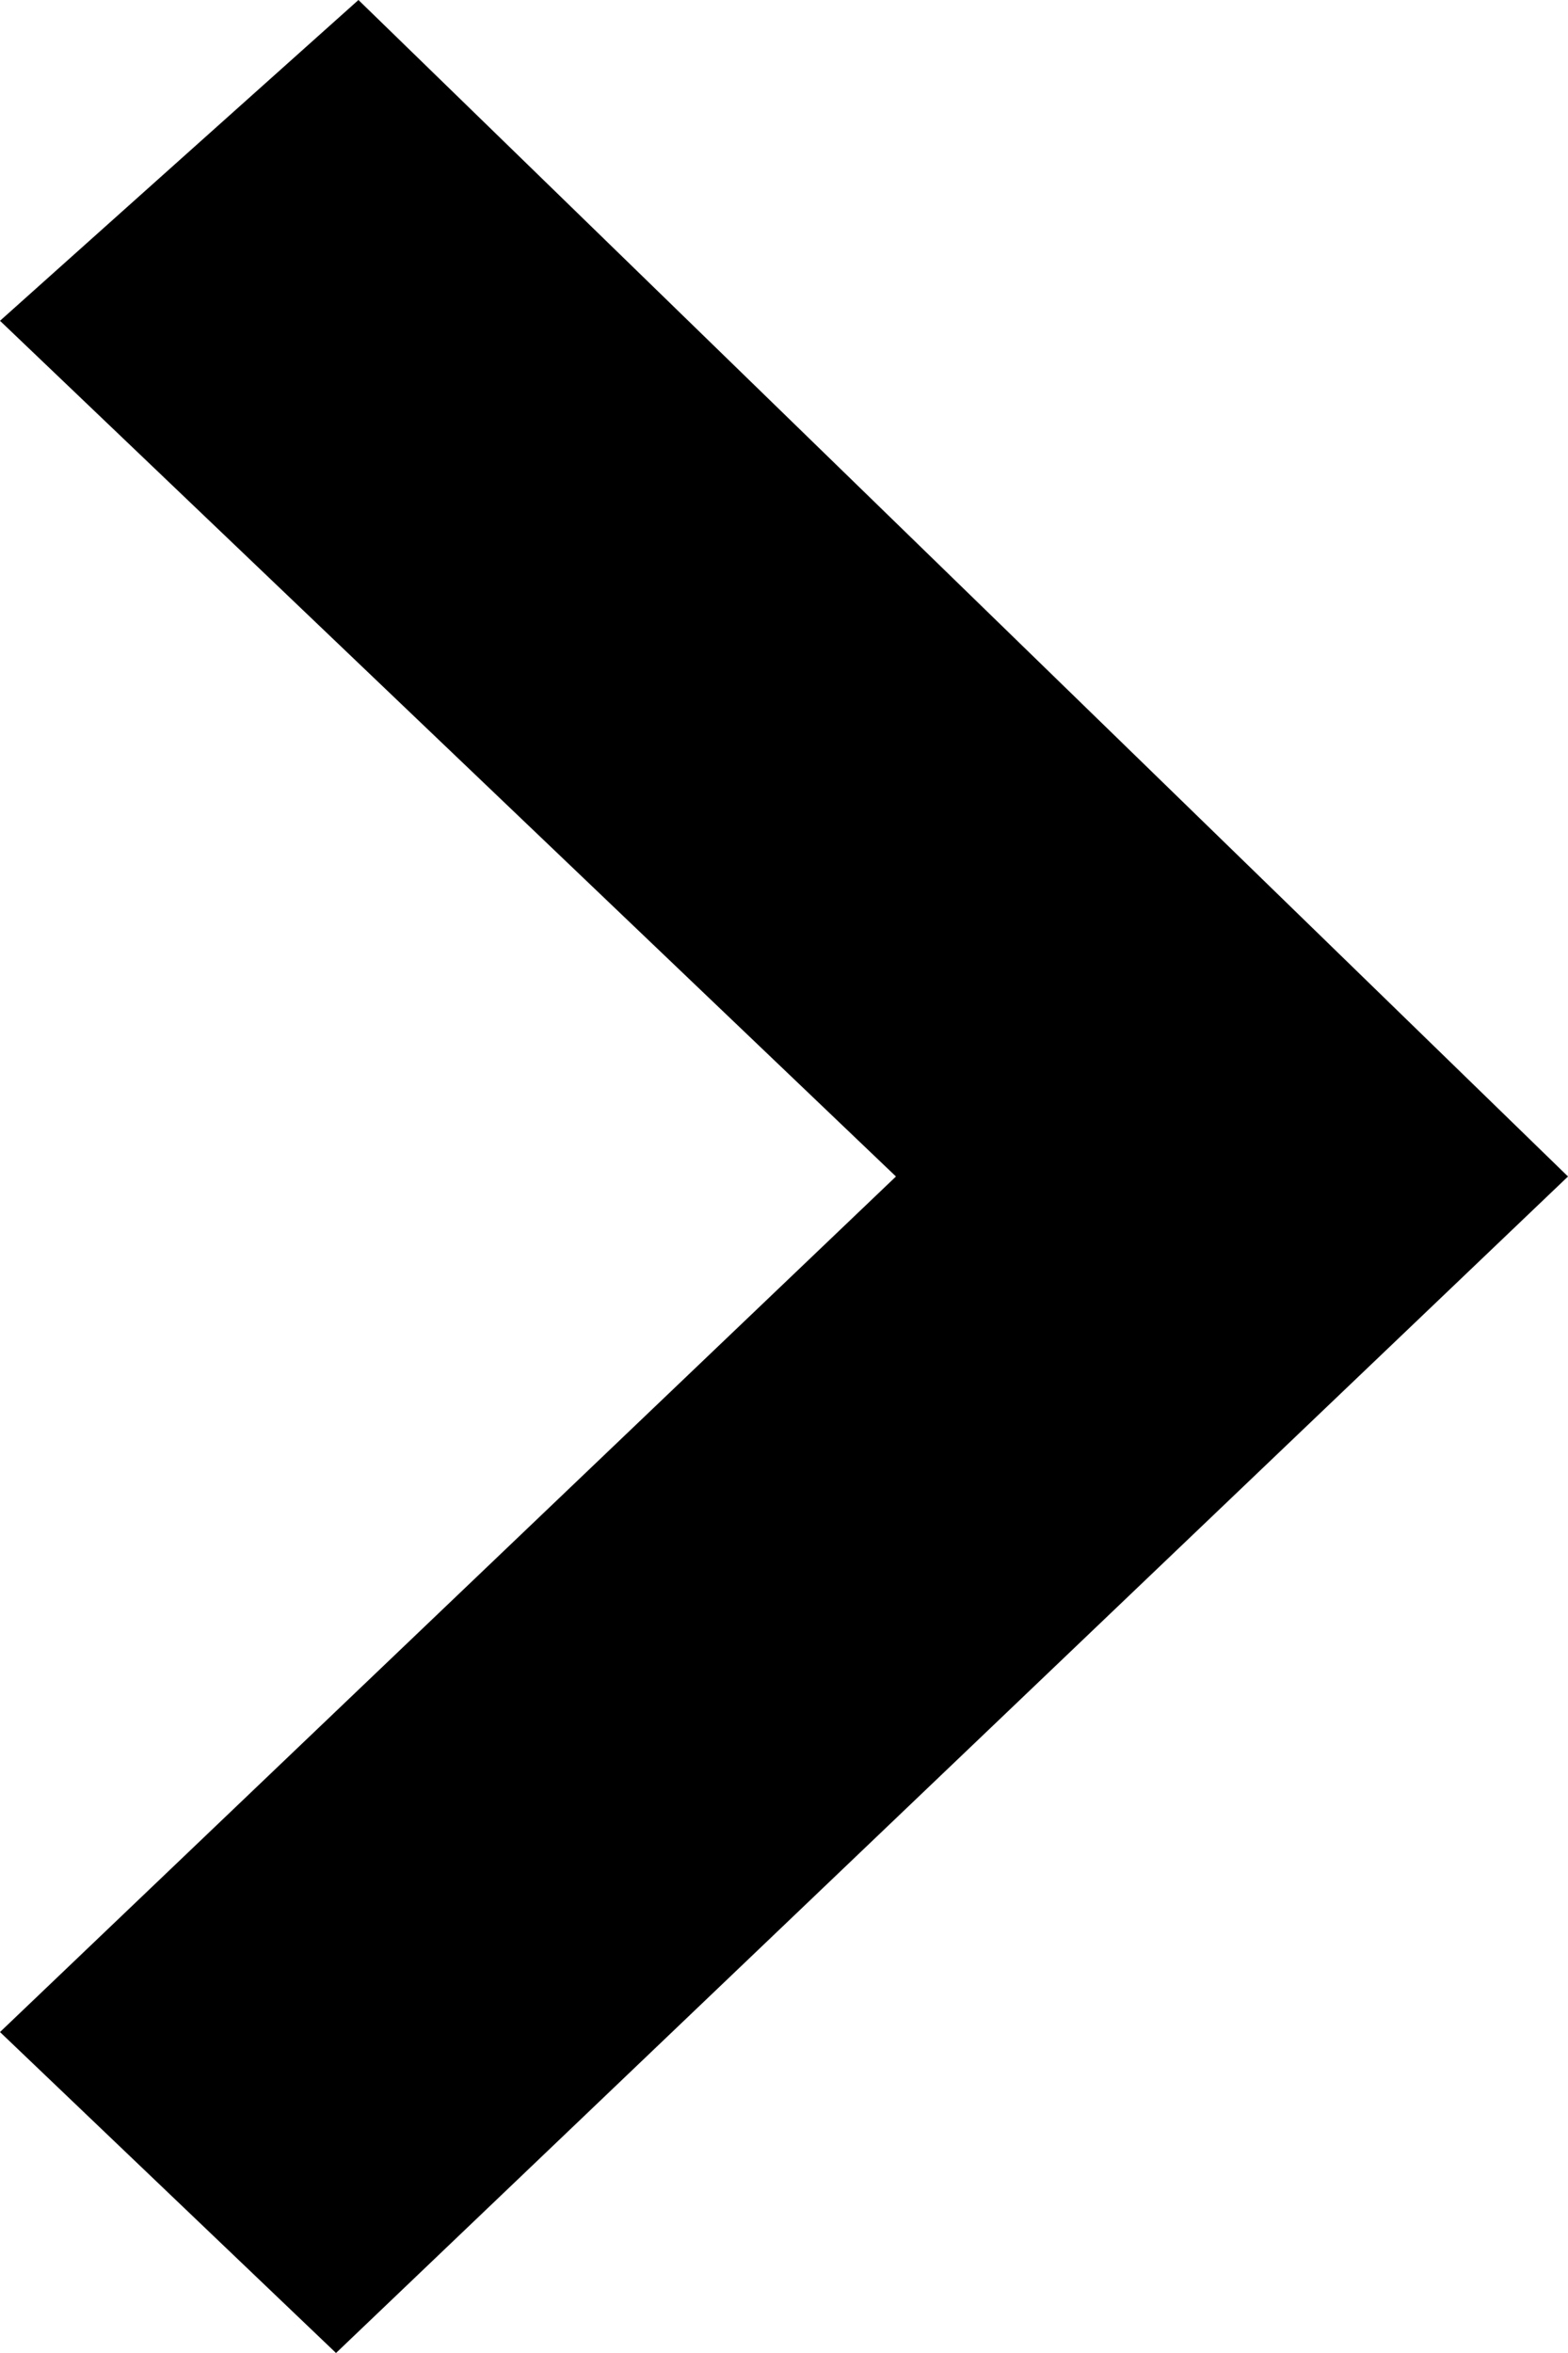 <svg width="10" height="15" viewBox="0 0 10 15" fill="none" xmlns="http://www.w3.org/2000/svg">
<path fill-rule="evenodd" clip-rule="evenodd" d="M10 7.5L2.143 15L-8.62048e-08 12.954L5.714 7.5L-5.45964e-07 2.045L2.286 -1.03626e-07L10 7.5Z" fill="black"/>
</svg>

